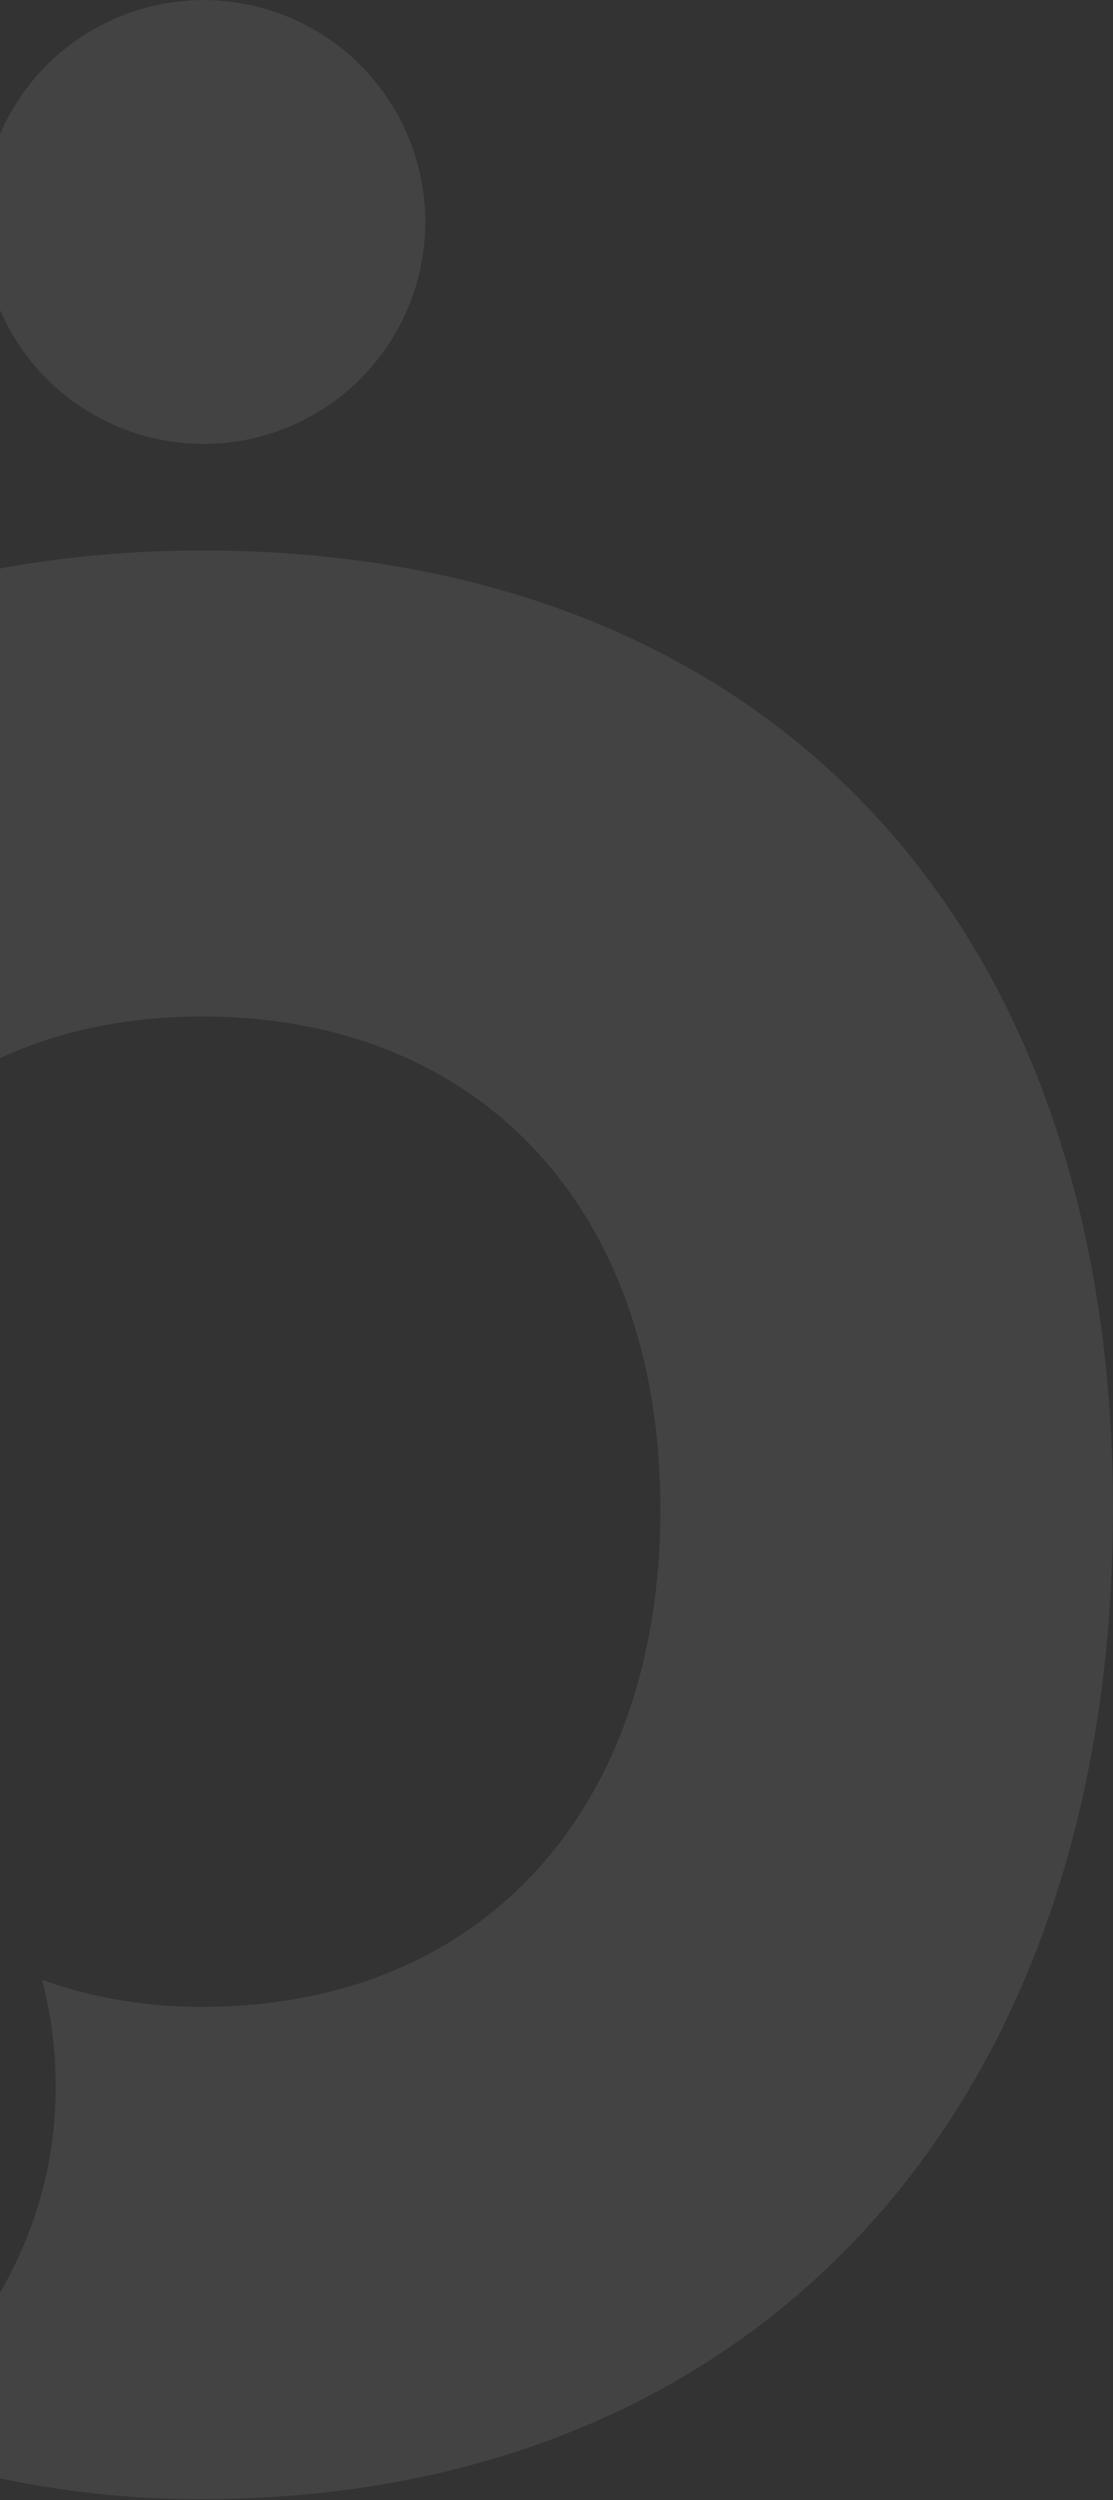 <svg xmlns="http://www.w3.org/2000/svg" xmlns:xlink="http://www.w3.org/1999/xlink" width="274" height="615" viewBox="0 0 274 615">
  <rect x="0" y="0" width="274" height="615" fill="#333333" stroke="none"/>
  <defs>
    <clipPath id="clip-path">
      <rect id="사각형_228" data-name="사각형 228" width="274" height="615" transform="translate(0 3840)" fill="#fff" stroke="#707070" stroke-width="1"/>
    </clipPath>
    <clipPath id="clip-path-2">
      <rect id="사각형_102" data-name="사각형 102" width="697.674" height="614.714" fill="#fff"/>
    </clipPath>
  </defs>
  <g id="sec05_left_bg" transform="translate(0 -3840)" clip-path="url(#clip-path)">
    <g id="그룹_156" data-name="그룹 156" transform="translate(-423.674 3840.03)" opacity="0.08">
      <g id="그룹_116" data-name="그룹 116" transform="translate(0 0)">
        <g id="그룹_115" data-name="그룹 115" clip-path="url(#clip-path-2)">
          <path id="패스_1240" data-name="패스 1240" d="M228.068,494.214C91.656,494.214,0,397.109,0,252.611,0,112.652,93.794,14.883,228.068,14.883c31.856,0,62.793,5.312,90.356,15.464a221.011,221.011,0,0,0-41.3,38.533c-1.728,2.1-3.175,4.039-4.557,6.058-4.794,6.349-9.615,12.635-14,19.767a242.544,242.544,0,0,0-15.582,29.545,111.042,111.042,0,0,0-4.066,11.58l-.091.346c-2.483-.146-4.994-.236-7.559-.236-64.985,0-112.142,48.8-112.142,116.008,0,71.744,46.374,121.839,112.806,121.839a135.158,135.158,0,0,0,17.083-1.064,147.654,147.654,0,0,0,16.31-3.029,126.847,126.847,0,0,0,13.39-4.184c10.879-4.157,19.676-9.351,28.163-14.345,14.136-8.342,27.217-16.046,44.9-16.046,33.366,0,54.079,22.223,54.079,57.954,0,26.807-16.074,51.541-45.273,69.634a115.412,115.412,0,0,1-12.18,6.2l-3.693,1.7a193.1,193.1,0,0,1-23.605,9.433l-3.575,1.128c-7.677,2.365-15.237,4.5-23.351,6.176-2.283.491-15.409,2.684-15.409,2.684-5.112.864-10.161,1.7-15.5,2.247a334.447,334.447,0,0,1-35.2,1.938" transform="translate(0 120.501)" fill="#fff"/>
          <path id="패스_1241" data-name="패스 1241" d="M251.038,494.214A236.356,236.356,0,0,1,168.76,479.76c29.9-23.205,46.174-53.506,46.174-86.69a103.363,103.363,0,0,0-3.32-26.58,115.864,115.864,0,0,0,39.424,6.631c68.506,0,112.778-48.048,112.778-122.439,0-73.618-44.273-121.175-112.778-121.175-67.733,0-111.5,47.557-111.5,121.175,0,19.94,3.457,38.642,10.152,55.143a93.285,93.285,0,0,0-20.34-2.22c-26.353,0-45.428,11.252-60.746,20.285-7.969,4.7-15.237,8.978-23.633,12.208-1.619.609-3.32,1.183-5.085,1.7a305.252,305.252,0,0,1-12.408-87.117c0-42.217,7.386-80.486,21.959-113.761a207.714,207.714,0,0,1,13.481-25.6A192.821,192.821,0,0,1,74.284,95.369c2.365-3.347,3.429-4.848,4.585-6.268A184.742,184.742,0,0,1,96.825,70.29a188.572,188.572,0,0,1,22.1-17.52l9.288-6.313c34.949-20.867,76.42-31.574,122.821-31.574,138.285,0,224.2,90.356,224.2,235.8,0,147.927-88.018,243.532-224.2,243.532" transform="translate(222.435 120.501)" fill="#fff"/>
          <path id="패스_1242" data-name="패스 1242" d="M125.467,54.579A54.579,54.579,0,1,1,70.888,0a54.576,54.576,0,0,1,54.579,54.579" transform="translate(132.046 0.001)" fill="#fff"/>
          <path id="패스_1243" data-name="패스 1243" d="M155.243,54.579A54.579,54.579,0,1,1,100.664,0a54.576,54.576,0,0,1,54.579,54.579" transform="translate(373.127 0.001)" fill="#fff"/>
        </g>
      </g>
    </g>
  </g>
</svg>
